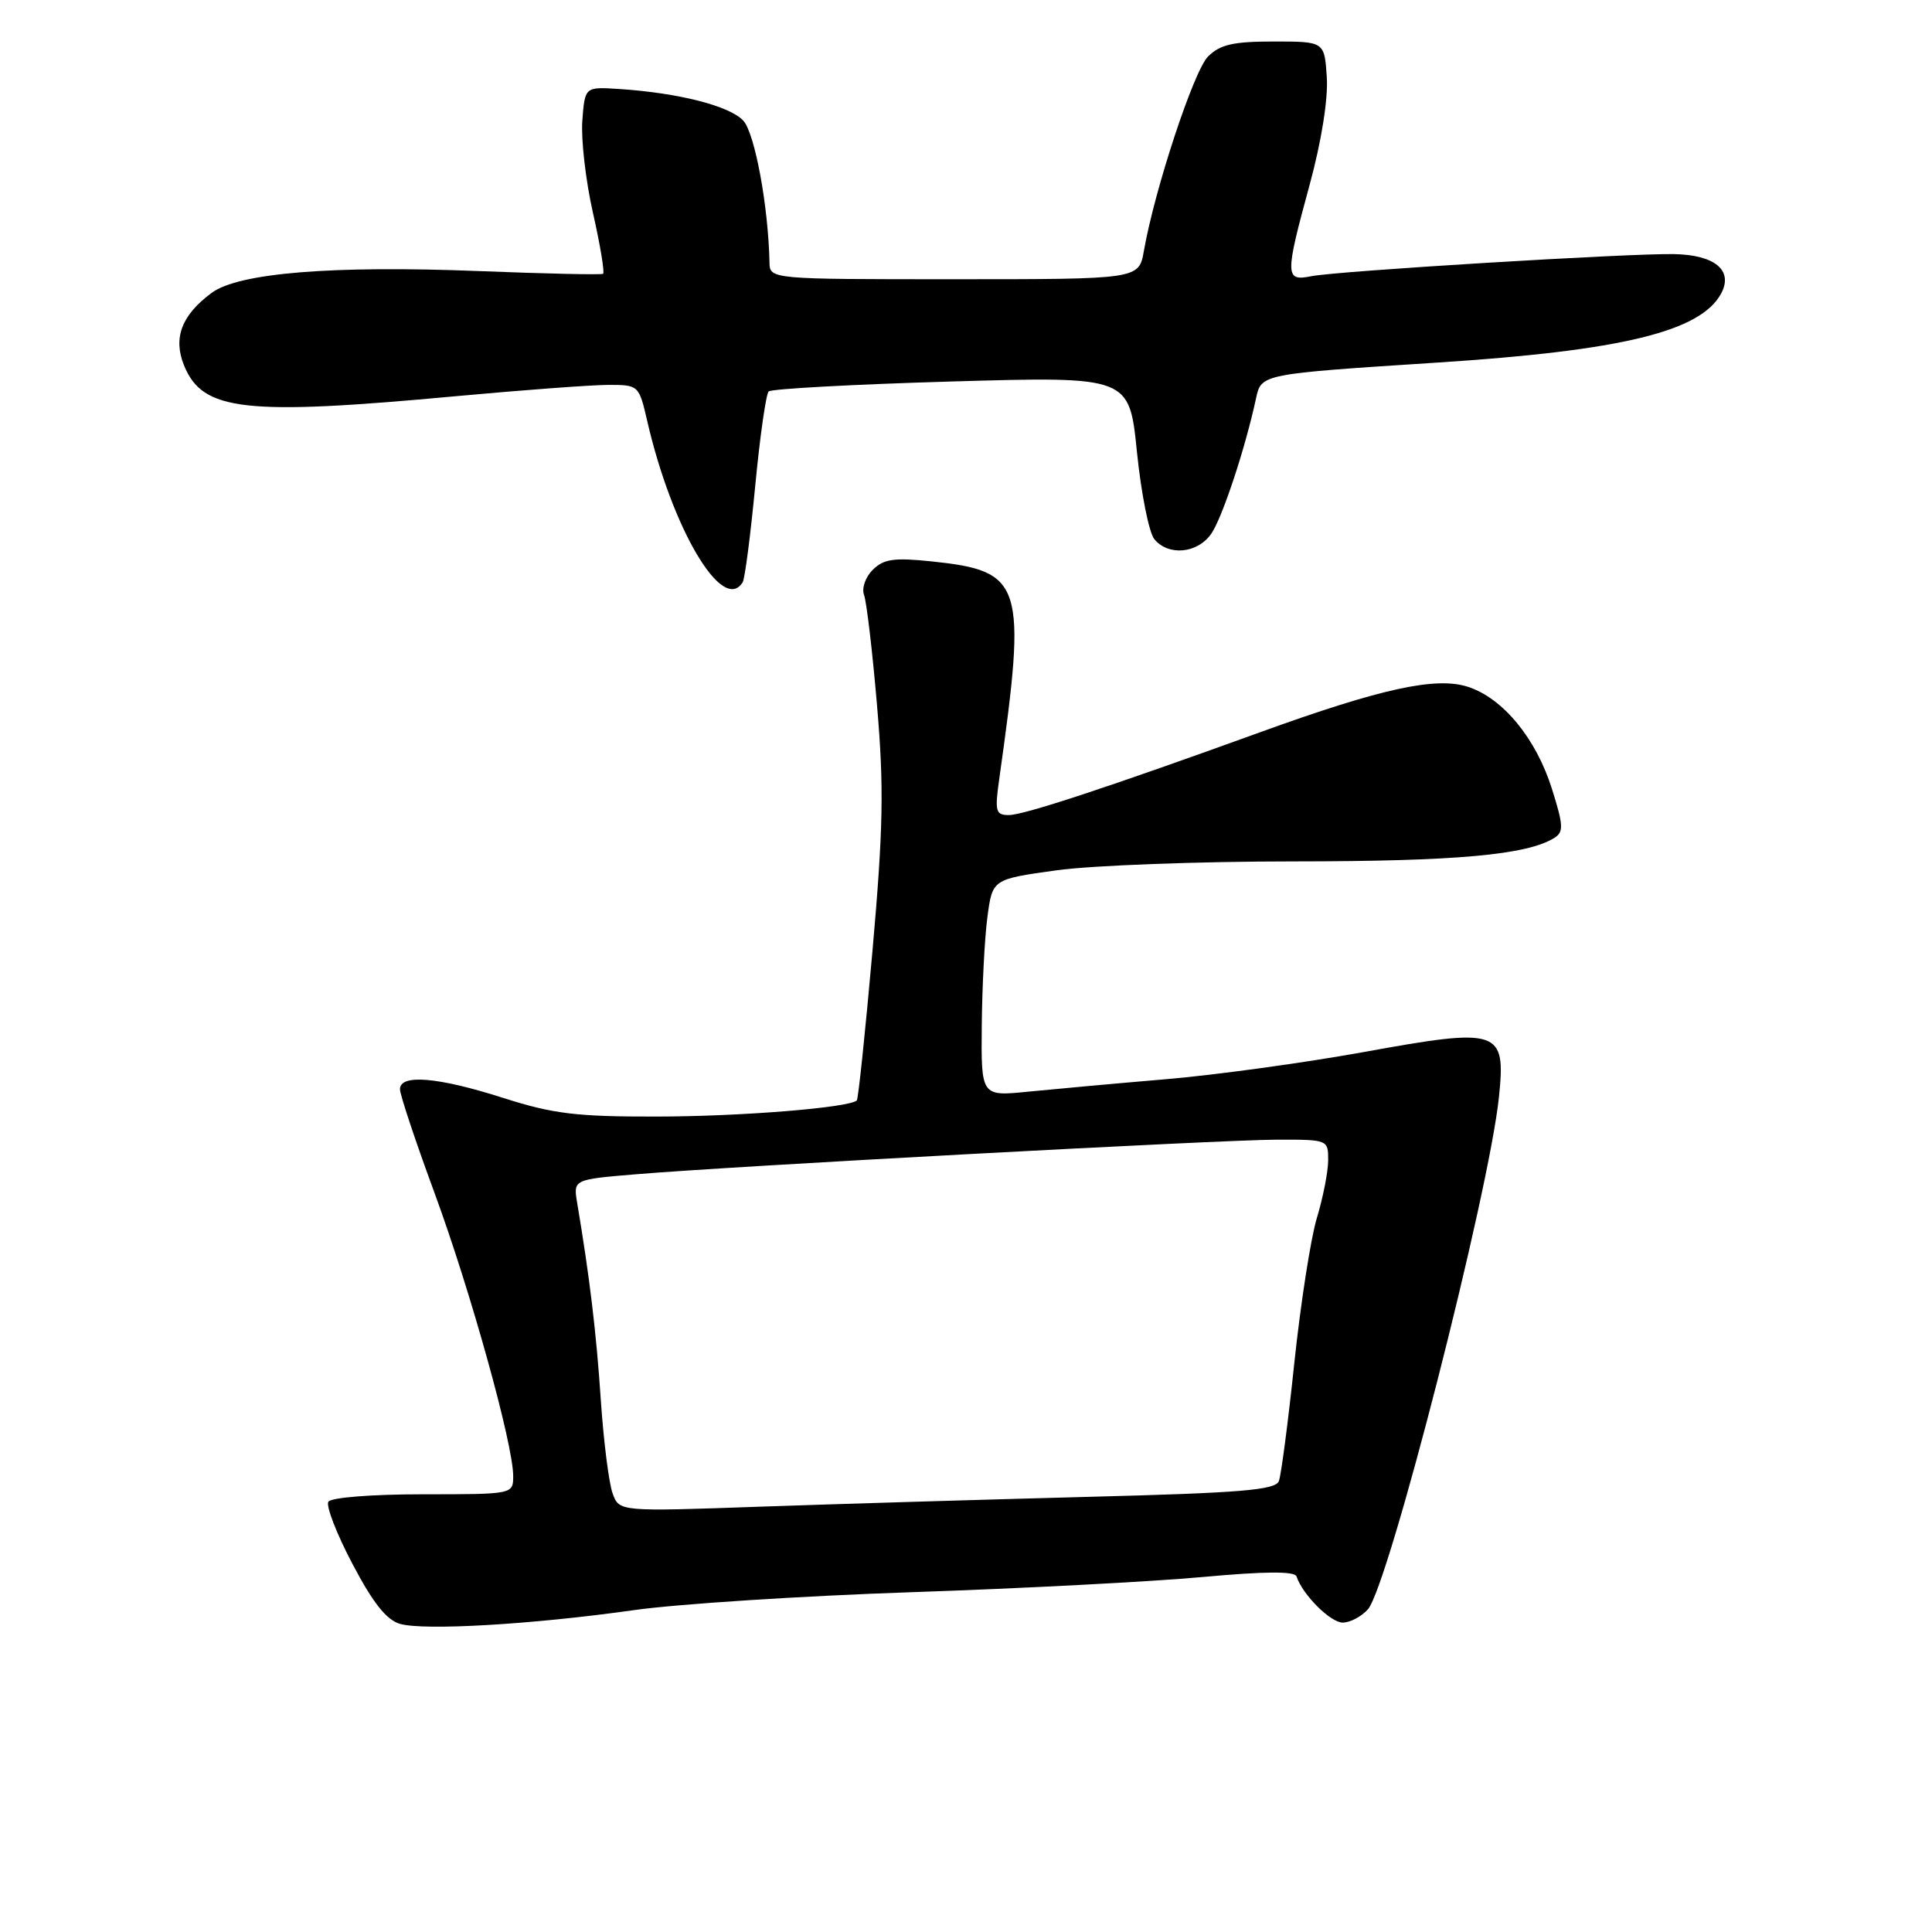 <?xml version="1.0" encoding="UTF-8" standalone="no"?>
<!DOCTYPE svg PUBLIC "-//W3C//DTD SVG 1.1//EN" "http://www.w3.org/Graphics/SVG/1.1/DTD/svg11.dtd" >
<svg xmlns="http://www.w3.org/2000/svg" xmlns:xlink="http://www.w3.org/1999/xlink" version="1.1" viewBox="0 0 256 256">
 <g >
 <path fill="currentColor"
d=" M 84.00 213.35 C 89.78 212.53 106.39 211.46 120.91 210.97 C 135.44 210.48 152.75 209.57 159.39 208.96 C 167.57 208.21 171.56 208.18 171.79 208.88 C 172.61 211.32 176.29 215.00 177.92 215.00 C 178.89 215.00 180.39 214.21 181.25 213.25 C 183.98 210.19 197.30 158.10 198.62 145.35 C 199.54 136.40 198.71 136.13 180.66 139.41 C 172.87 140.82 161.10 142.44 154.50 143.00 C 147.90 143.56 139.69 144.31 136.25 144.65 C 130.00 145.28 130.00 145.28 130.09 135.89 C 130.14 130.72 130.47 124.25 130.84 121.50 C 131.50 116.50 131.50 116.50 140.00 115.32 C 144.68 114.67 158.85 114.14 171.50 114.14 C 192.96 114.13 202.32 113.29 205.95 111.03 C 207.21 110.25 207.17 109.38 205.64 104.53 C 203.54 97.86 199.17 92.54 194.55 91.02 C 190.32 89.62 183.06 91.20 166.99 97.02 C 146.81 104.33 135.66 108.00 133.67 108.00 C 131.93 108.00 131.80 107.51 132.40 103.25 C 136.08 77.19 135.61 75.66 123.37 74.38 C 118.45 73.87 117.08 74.07 115.64 75.51 C 114.67 76.47 114.16 77.96 114.49 78.83 C 114.82 79.70 115.60 86.28 116.21 93.45 C 117.14 104.32 117.04 109.75 115.61 125.97 C 114.66 136.68 113.73 145.61 113.53 145.81 C 112.56 146.77 98.20 147.94 87.00 147.95 C 76.40 147.97 73.31 147.60 66.71 145.49 C 58.02 142.71 53.00 142.29 53.00 144.33 C 53.00 145.06 55.06 151.24 57.58 158.08 C 62.34 171.02 68.00 191.37 68.00 195.57 C 68.00 198.00 68.00 198.00 56.06 198.00 C 49.25 198.00 43.85 198.43 43.51 198.99 C 43.17 199.54 44.60 203.24 46.70 207.22 C 49.41 212.38 51.21 214.66 53.00 215.17 C 56.21 216.09 70.58 215.25 84.00 213.35 Z  M 98.41 77.15 C 98.70 76.68 99.44 70.95 100.07 64.40 C 100.69 57.86 101.50 52.22 101.85 51.87 C 102.21 51.52 113.11 50.93 126.07 50.55 C 149.64 49.87 149.64 49.87 150.65 59.88 C 151.21 65.39 152.25 70.59 152.96 71.45 C 154.83 73.70 158.64 73.35 160.48 70.75 C 161.93 68.69 164.99 59.48 166.43 52.79 C 167.13 49.55 167.06 49.56 190.50 48.04 C 214.96 46.46 225.37 43.92 228.07 38.87 C 229.69 35.83 227.24 33.78 221.84 33.67 C 215.94 33.55 177.17 35.91 173.75 36.60 C 170.26 37.31 170.24 36.54 173.56 24.39 C 175.10 18.71 175.99 13.14 175.81 10.26 C 175.50 5.50 175.50 5.50 168.78 5.50 C 163.39 5.50 161.66 5.90 160.06 7.50 C 158.18 9.39 153.00 25.08 151.57 33.25 C 150.91 37.00 150.91 37.00 126.45 37.00 C 102.00 37.00 102.00 37.00 101.96 34.75 C 101.81 27.36 100.03 17.69 98.50 16.00 C 96.72 14.04 89.90 12.30 82.00 11.79 C 77.50 11.50 77.50 11.50 77.16 16.00 C 76.98 18.48 77.61 23.99 78.58 28.25 C 79.54 32.52 80.14 36.13 79.91 36.28 C 79.69 36.43 72.30 36.27 63.50 35.92 C 44.04 35.15 31.61 36.16 28.04 38.81 C 24.05 41.77 22.91 44.78 24.39 48.43 C 26.86 54.48 32.37 55.10 60.50 52.49 C 69.30 51.68 78.34 51.01 80.58 51.00 C 84.63 51.00 84.66 51.03 85.76 55.78 C 89.06 70.10 95.77 81.42 98.41 77.15 Z  M 81.18 197.90 C 80.69 196.58 79.98 191.00 79.61 185.50 C 79.02 176.60 78.13 169.20 76.48 159.40 C 75.96 156.29 75.96 156.29 84.23 155.60 C 97.16 154.51 161.73 151.03 169.25 151.01 C 175.95 151.00 176.00 151.02 175.99 153.75 C 175.98 155.26 175.31 158.70 174.49 161.39 C 173.68 164.08 172.34 172.70 171.51 180.54 C 170.69 188.38 169.76 195.45 169.46 196.25 C 169.00 197.44 164.46 197.82 144.20 198.34 C 130.61 198.70 111.08 199.28 100.78 199.64 C 82.06 200.30 82.06 200.30 81.18 197.90 Z "/>
</g>
</svg>